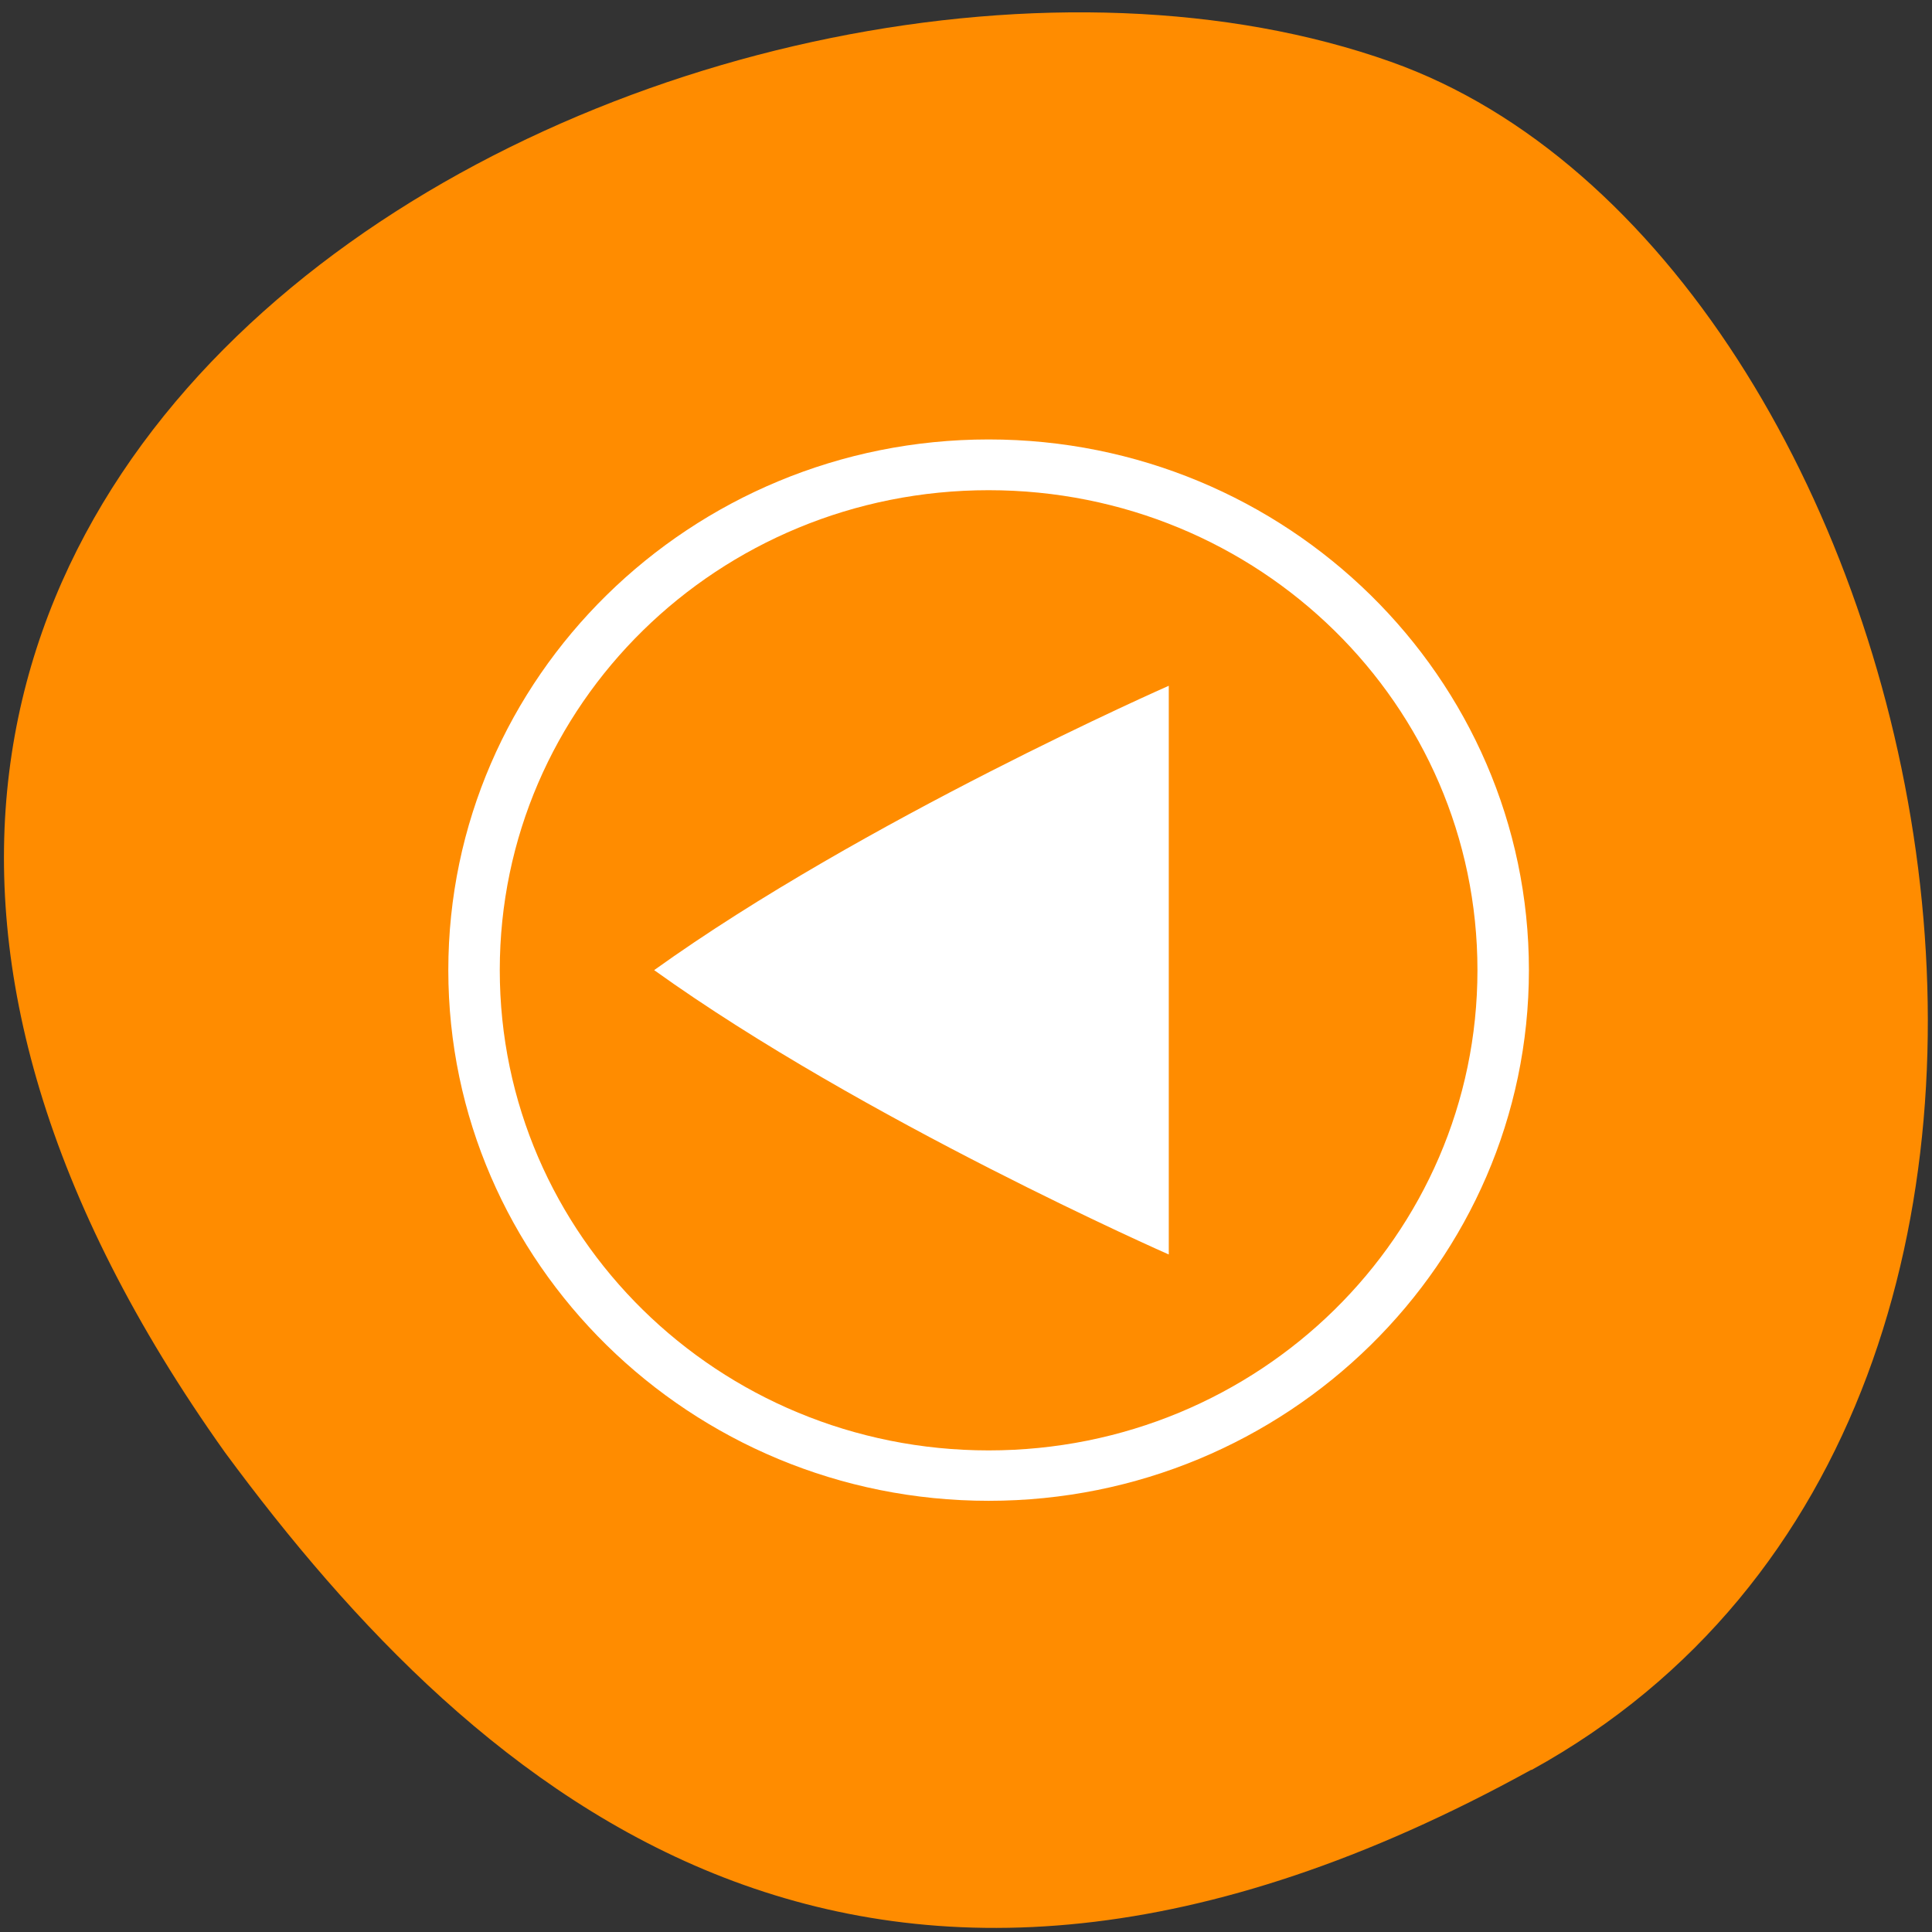 
<svg xmlns="http://www.w3.org/2000/svg" xmlns:xlink="http://www.w3.org/1999/xlink" width="22px" height="22px" viewBox="0 0 22 22" version="1.1">
<rect x="0" y="0" width="22" height="22" fill="#333333" stroke="none"/>
<g id="surface1">
<path style=" stroke:none;fill-rule:nonzero;fill:rgb(100%,54.902%,0%);fill-opacity:1;" d="M 17.438 20.156 C 25.012 15.984 22.074 2.914 15.836 0.703 C 8.406 -1.934 -5.703 4.926 2.562 16.539 C 5.449 20.453 9.863 24.328 17.438 20.152 Z M 17.438 20.156 "/>
<path style=" stroke:none;fill-rule:nonzero;fill:rgb(100%,100%,100%);fill-opacity:1;" d="M 13.309 7.809 L 13.309 14.285 C 13.309 14.285 9.828 12.754 7.449 11.047 C 9.828 9.34 13.309 7.809 13.309 7.809 Z M 13.309 7.809 "/>
<path style=" stroke:none;fill-rule:nonzero;fill:rgb(100%,100%,100%);fill-opacity:1;" d="M 11.258 5.004 C 14.652 5.004 17.41 7.715 17.41 11.047 C 17.41 14.379 14.652 17.09 11.258 17.09 C 7.863 17.09 5.105 14.379 5.105 11.047 C 5.105 7.715 7.863 5.004 11.258 5.004 Z M 11.258 5.582 C 8.18 5.582 5.691 8.023 5.691 11.047 C 5.691 14.07 8.18 16.516 11.258 16.516 C 14.336 16.516 16.824 14.07 16.824 11.047 C 16.824 8.023 14.336 5.582 11.258 5.582 Z M 11.258 5.582 "/>
</g>
</svg>
